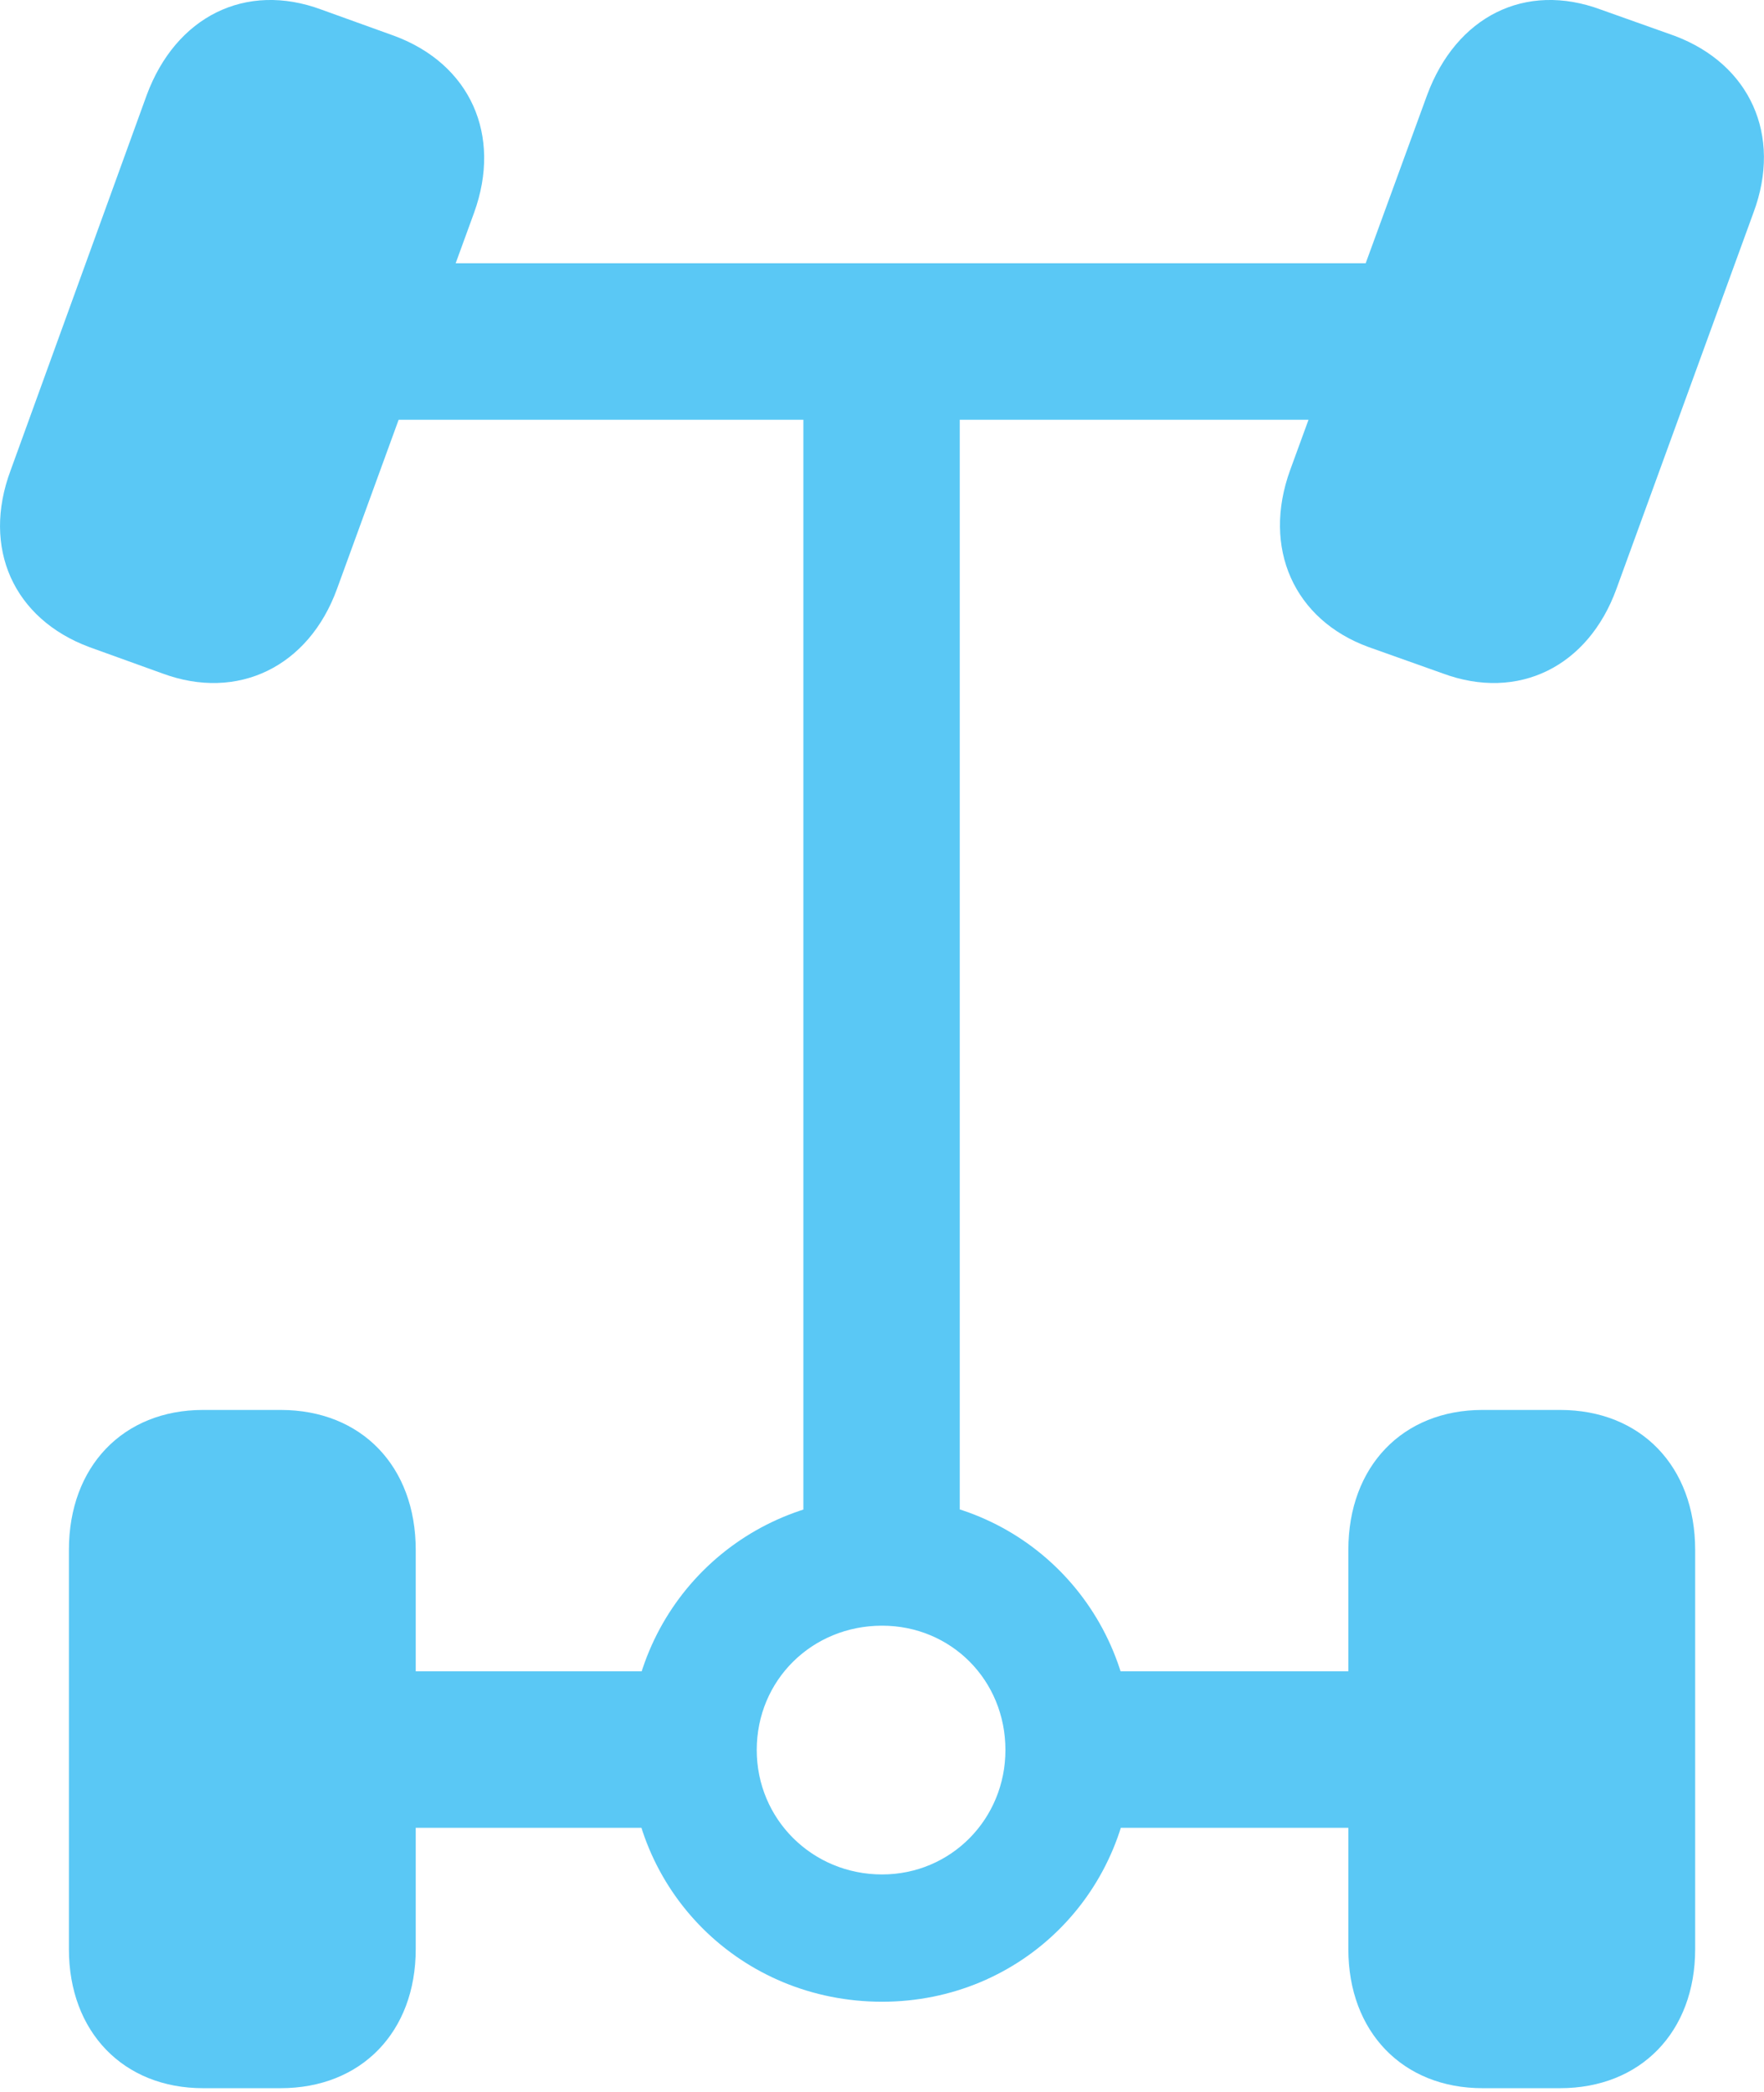 <?xml version="1.0" encoding="UTF-8"?>
<!--Generator: Apple Native CoreSVG 175.5-->
<!DOCTYPE svg
PUBLIC "-//W3C//DTD SVG 1.1//EN"
       "http://www.w3.org/Graphics/SVG/1.1/DTD/svg11.dtd">
<svg version="1.1" xmlns="http://www.w3.org/2000/svg" xmlns:xlink="http://www.w3.org/1999/xlink" width="22.166" height="26.28">
 <g>
  <rect height="26.28" opacity="0" width="22.166" x="0" y="0"/>
  <path d="M1.123 8.129L2.038 8.459C2.99 8.813 3.881 8.373 4.235 7.397L5.957 2.673C6.311 1.696 5.908 0.805 4.956 0.451L4.04 0.121C3.088-0.233 2.209 0.207 1.843 1.196L0.134 5.907C-0.232 6.884 0.171 7.775 1.123 8.129ZM17.199 8.129L18.127 8.459C19.079 8.813 19.958 8.373 20.312 7.397L22.033 2.673C22.399 1.696 21.985 0.805 21.045 0.451L20.117 0.121C19.165-0.233 18.298 0.207 17.932 1.196L16.211 5.907C15.857 6.884 16.259 7.787 17.199 8.129ZM2.551 26.232L3.527 26.232C4.541 26.232 5.224 25.524 5.224 24.486L5.224 19.47C5.224 18.42 4.541 17.712 3.527 17.712L2.551 17.712C1.55 17.712 0.866 18.42 0.866 19.47L0.866 24.486C0.866 25.524 1.55 26.232 2.551 26.232ZM18.628 26.232L19.604 26.232C20.617 26.232 21.301 25.524 21.301 24.486L21.301 19.47C21.301 18.42 20.617 17.712 19.604 17.712L18.628 17.712C17.627 17.712 16.943 18.42 16.943 19.47L16.943 24.486C16.943 25.524 17.627 26.232 18.628 26.232ZM4.26 5.273L17.92 5.273L17.92 3.307L4.26 3.307ZM10.095 19.616L12.06 19.616L12.06 4.528L10.095 4.528ZM4.26 22.961L8.715 22.961L8.715 20.995L4.26 20.995ZM13.44 22.961L17.92 22.961L17.92 20.995L13.44 20.995ZM11.084 25.146C12.841 25.146 14.233 23.754 14.233 21.984C14.233 20.214 12.841 18.81 11.084 18.81C9.314 18.81 7.91 20.214 7.91 21.984C7.91 23.754 9.314 25.146 11.084 25.146ZM11.084 23.547C10.205 23.547 9.509 22.851 9.509 21.984C9.509 21.105 10.205 20.422 11.084 20.422C11.95 20.422 12.634 21.105 12.634 21.984C12.634 22.851 11.95 23.547 11.084 23.547Z" fill="#5ac8f5"/>
 </g>
</svg>
